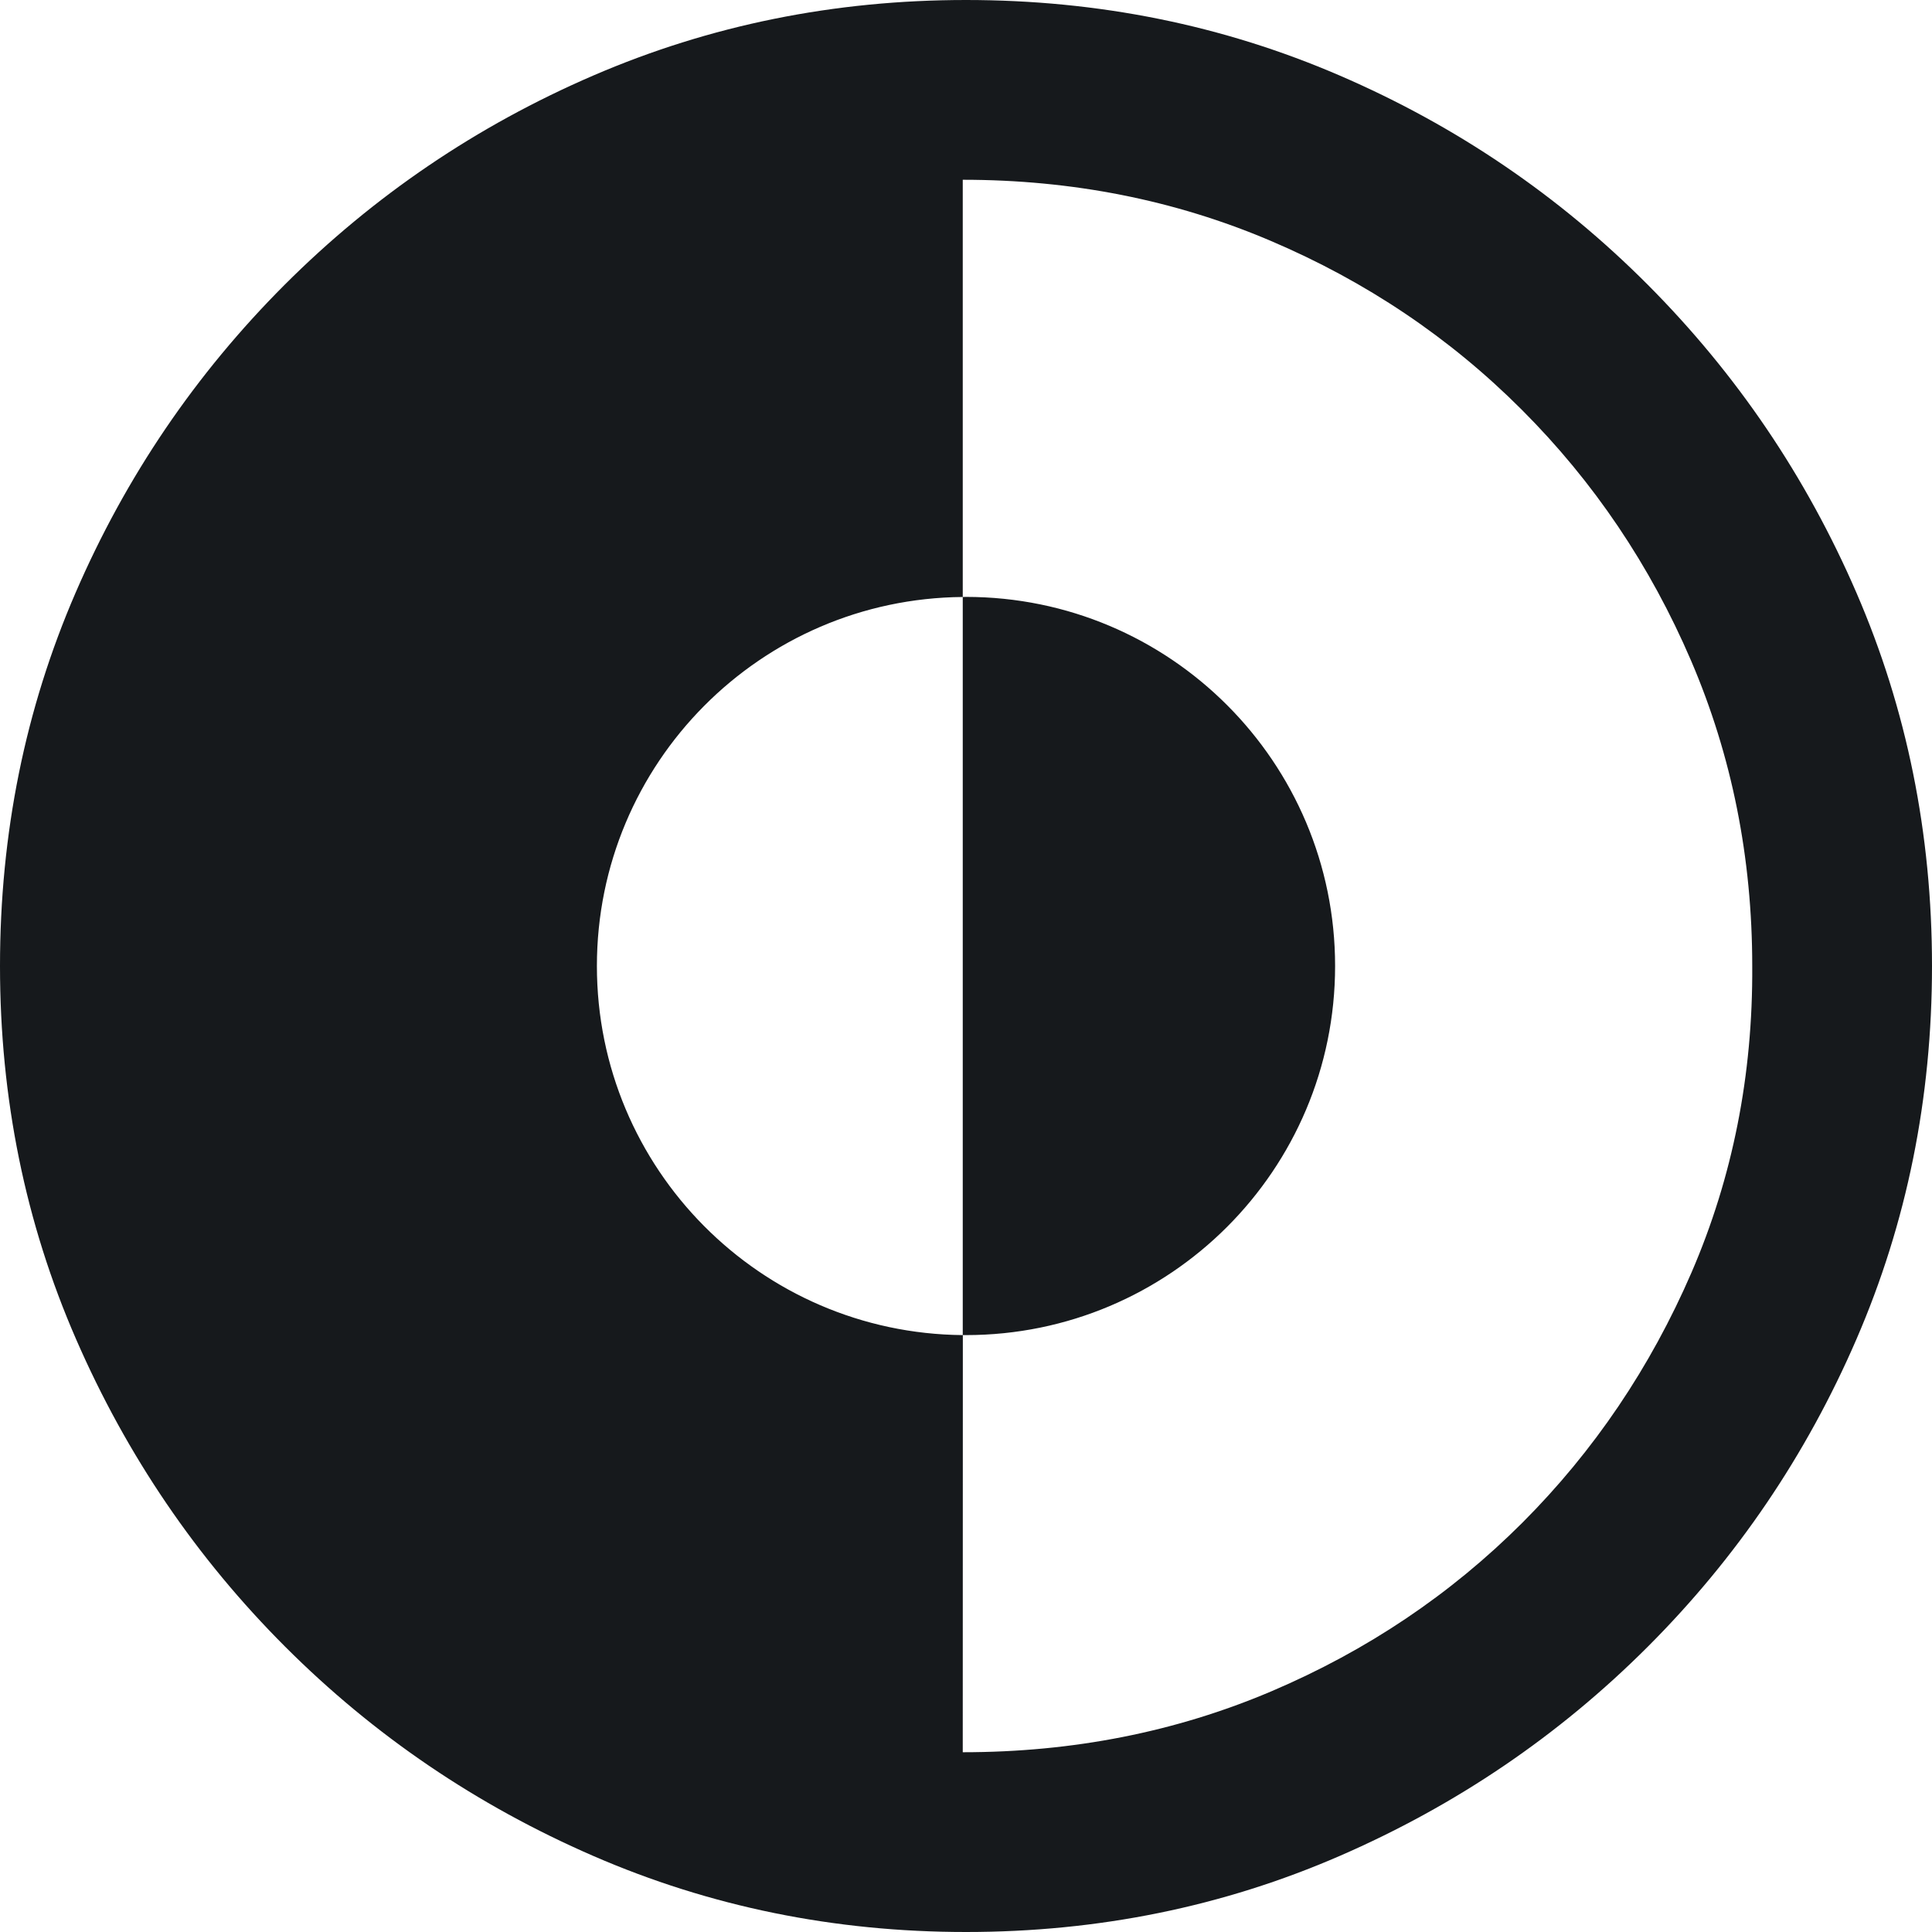 <?xml version="1.0" encoding="UTF-8"?>
<svg width="22px" height="22px" viewBox="0 0 22 22" version="1.1" xmlns="http://www.w3.org/2000/svg" xmlns:xlink="http://www.w3.org/1999/xlink">
    <!-- Generator: Sketch 60.1 (88133) - https://sketch.com -->
    <title>Dark mode</title>
    <desc>Created with Sketch.</desc>
    <g id="Symbols" stroke="none" stroke-width="1" fill="none" fill-rule="evenodd">
        <g id="dark_mode_button" transform="translate(-11, -11)" fill="#16191C" fill-rule="nonzero">
            <g id="Group">
                <path d="M22,11 C23.509,11 24.927,11.287 26.255,11.86 C27.583,12.433 28.752,13.228 29.763,14.242 C30.774,15.257 31.567,16.426 32.14,17.751 C32.713,19.075 33,20.491 33,22 C33,23.509 32.713,24.925 32.14,26.249 C31.567,27.574 30.774,28.741 29.763,29.752 C28.752,30.763 27.583,31.557 26.255,32.134 C24.927,32.711 23.509,33 22,33 C20.499,33 19.084,32.711 17.756,32.134 C16.428,31.557 15.259,30.763 14.248,29.752 C13.237,28.741 12.443,27.574 11.866,26.249 C11.289,24.925 11,23.509 11,22 C11,20.491 11.287,19.075 11.86,17.751 C12.433,16.426 13.228,15.257 14.242,14.242 C15.257,13.228 16.428,12.433 17.756,11.86 C19.084,11.287 20.499,11 22,11 Z M21.963,13.047 L21.963,17.798 L22,17.797 C24.321,17.797 26.203,19.679 26.203,22 C26.203,24.321 24.321,26.203 22,26.203 L21.963,26.203 L21.963,17.798 C19.659,17.817 17.797,19.691 17.797,22 C17.797,24.309 19.659,26.183 21.964,26.203 L21.964,26.203 L21.963,30.953 C23.218,30.953 24.389,30.722 25.478,30.259 C26.566,29.796 27.518,29.156 28.335,28.34 C29.151,27.523 29.793,26.573 30.262,25.489 C30.73,24.405 30.961,23.242 30.953,22 C30.953,20.766 30.721,19.606 30.256,18.522 C29.791,17.439 29.149,16.486 28.329,15.666 C27.509,14.845 26.555,14.204 25.466,13.741 C24.378,13.278 23.21,13.047 21.963,13.047 L21.963,13.047 Z" id="Dark-mode"></path>
            </g>
        </g>
    </g>
</svg>